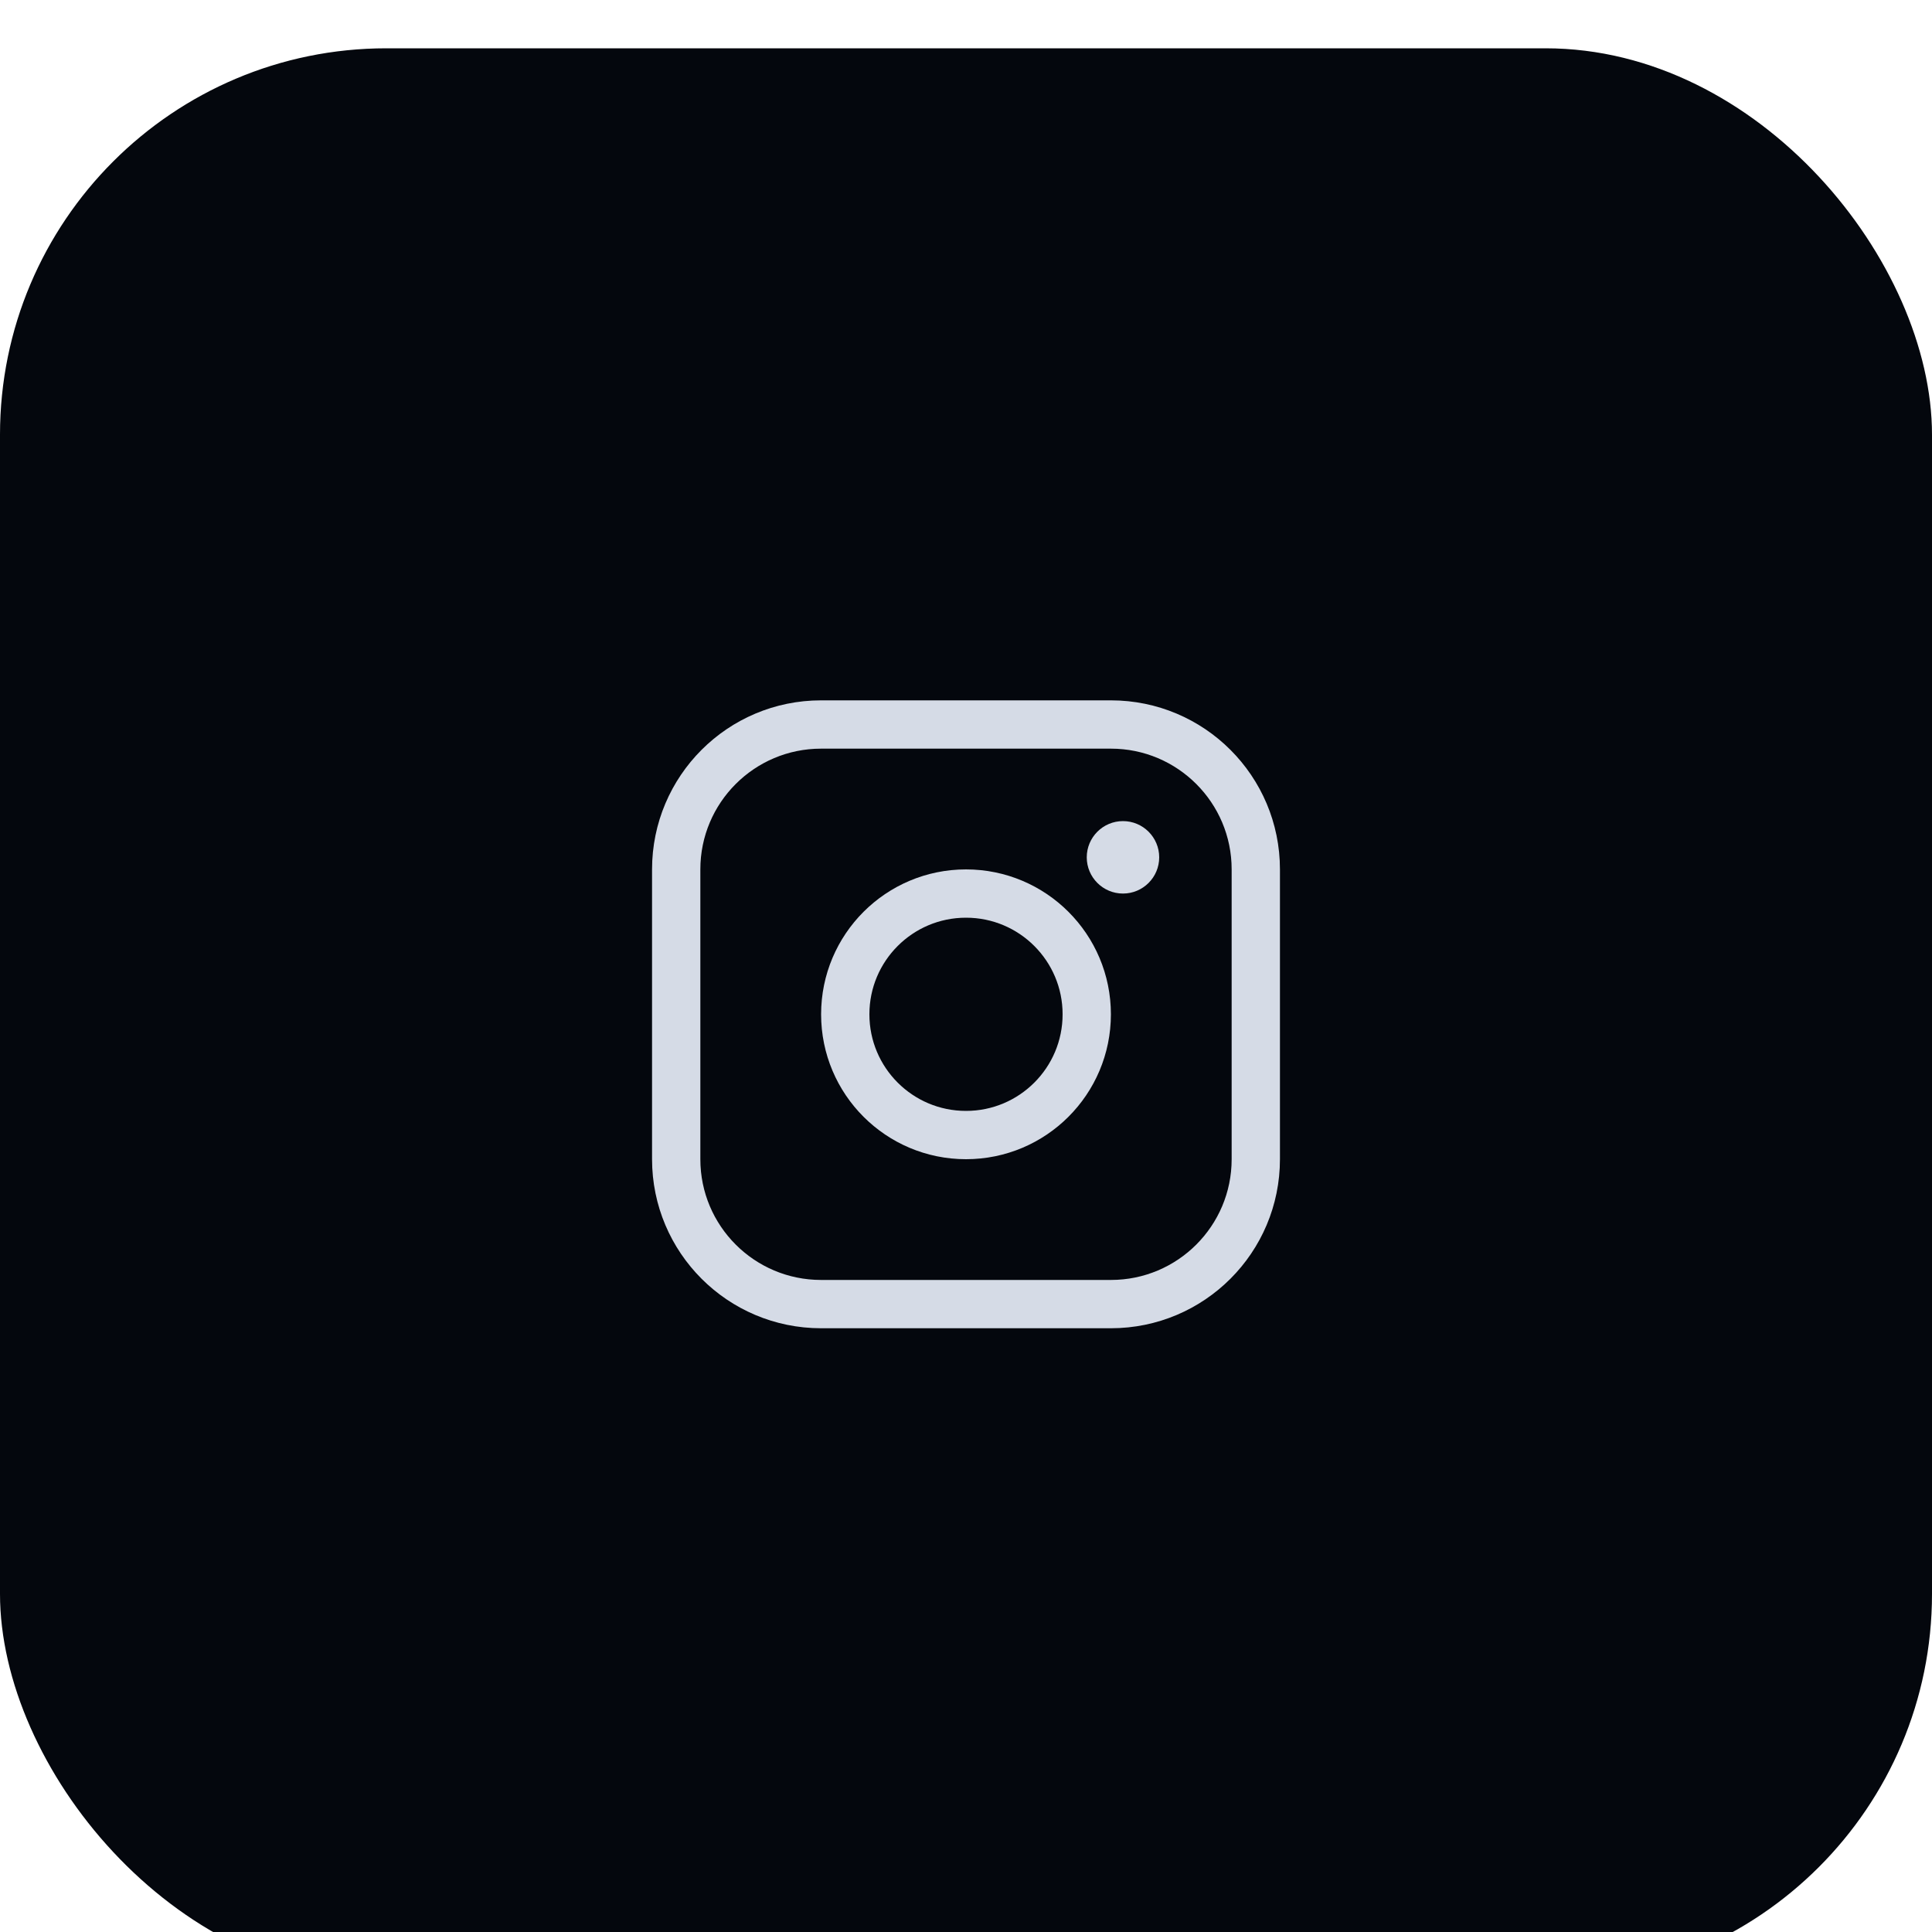 <svg width="40" height="40" viewBox="0 0 40 40" fill="none" xmlns="http://www.w3.org/2000/svg">
<g filter="url(#filter0_i_3_2522)">
<rect width="40" height="40" rx="8" fill="#04070D"/>
<path d="M17 26C15.343 26 14 24.657 14 23V17C14 15.343 15.343 14 17 14H23C24.657 14 26 15.343 26 17V23C26 24.657 24.657 26 23 26H17Z" stroke="#D5DBE6" stroke-linecap="round" stroke-linejoin="round"/>
<path d="M17.5 20C17.5 18.619 18.619 17.5 20 17.5C21.381 17.5 22.5 18.619 22.5 20C22.5 21.381 21.381 22.5 20 22.5C18.619 22.5 17.5 21.381 17.5 20Z" stroke="#D5DBE6" stroke-miterlimit="10"/>
<path d="M22.5 16.75C22.5 16.336 22.836 16 23.25 16C23.664 16 24 16.336 24 16.75C24 17.164 23.664 17.5 23.25 17.5C22.836 17.5 22.5 17.164 22.5 16.75Z" fill="#D5DBE6"/>
</g>
<defs>
<filter id="filter0_i_3_2522" x="0" y="0" width="40" height="41" filterUnits="userSpaceOnUse" color-interpolation-filters="sRGB">
<feFlood flood-opacity="0" result="BackgroundImageFix"/>
<feBlend mode="normal" in="SourceGraphic" in2="BackgroundImageFix" result="shape"/>
<feColorMatrix in="SourceAlpha" type="matrix" values="0 0 0 0 0 0 0 0 0 0 0 0 0 0 0 0 0 0 127 0" result="hardAlpha"/>
<feOffset dy="1"/>
<feGaussianBlur stdDeviation="0.5"/>
<feComposite in2="hardAlpha" operator="arithmetic" k2="-1" k3="1"/>
<feColorMatrix type="matrix" values="0 0 0 0 0.812 0 0 0 0 0.906 0 0 0 0 1 0 0 0 0.2 0"/>
<feBlend mode="normal" in2="shape" result="effect1_innerShadow_3_2522"/>
</filter>
</defs>
</svg>
